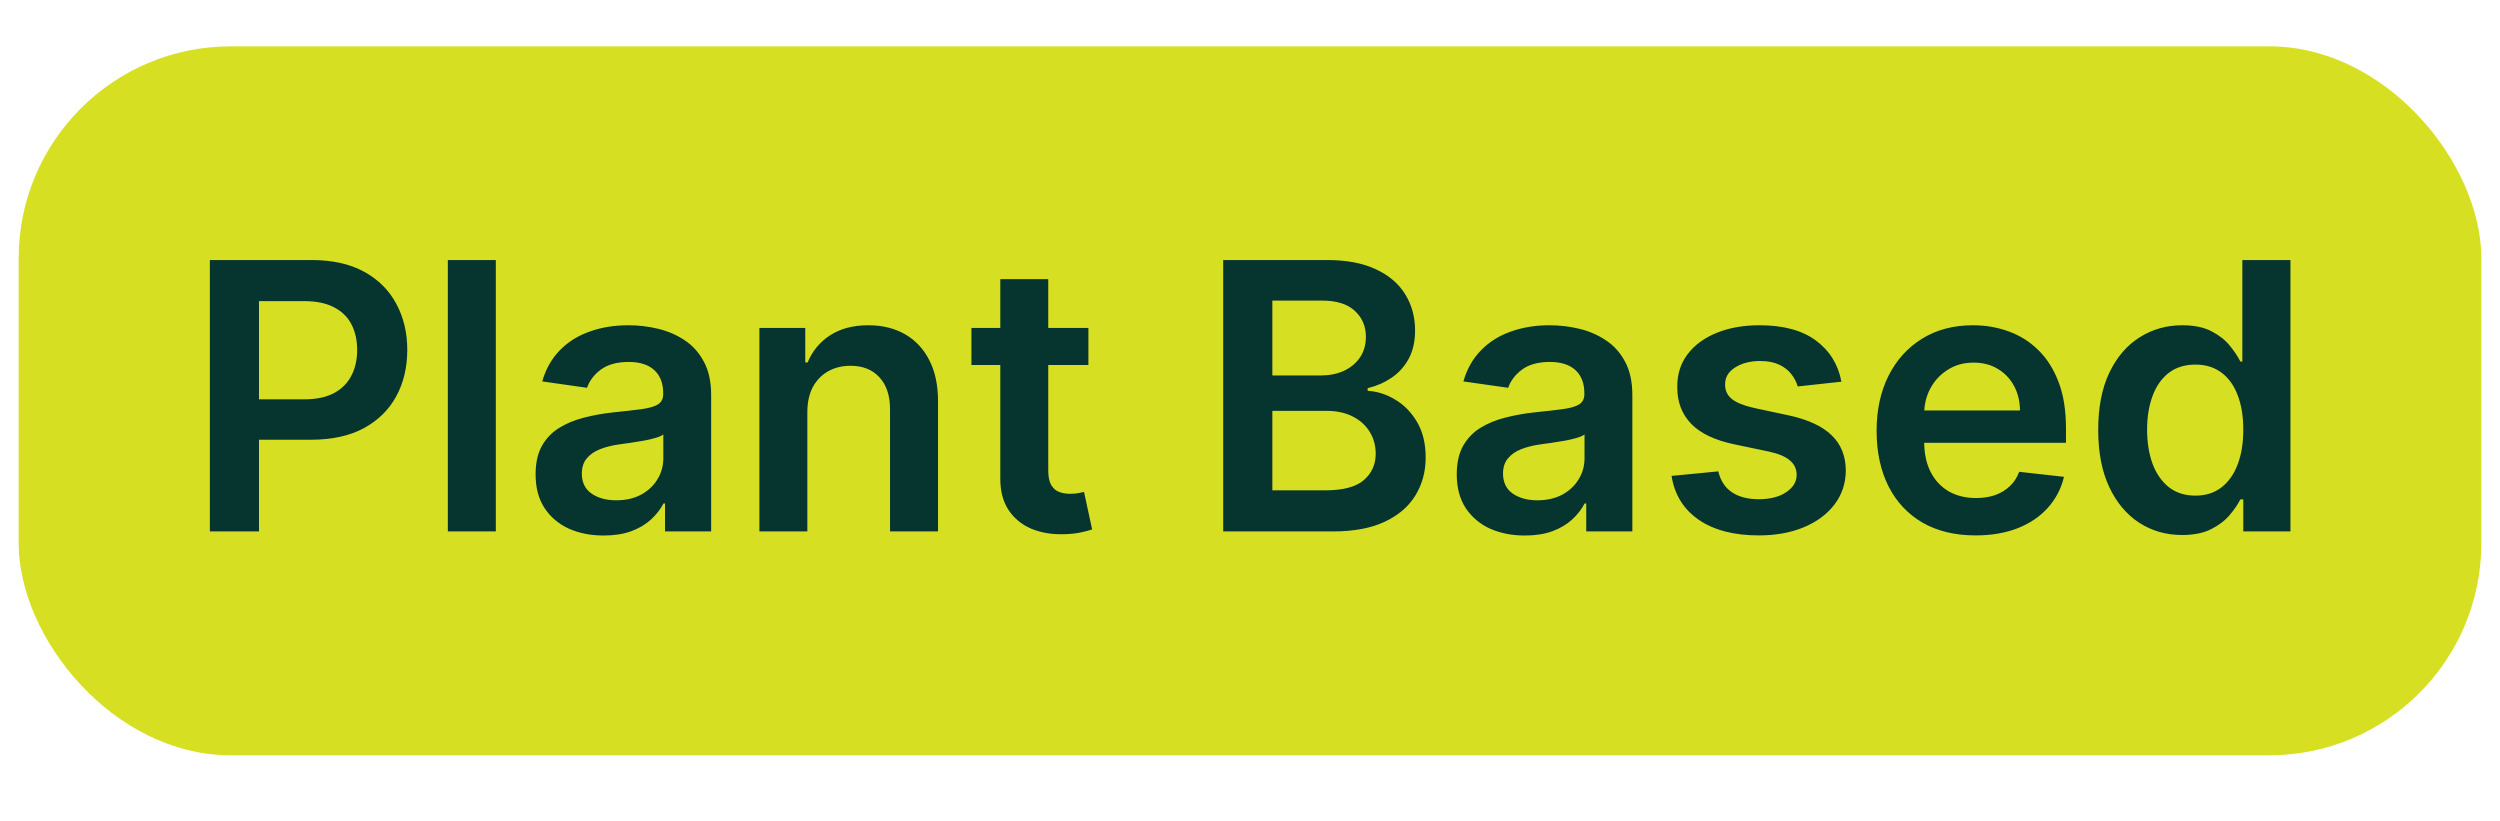 <svg width="67" height="22" viewBox="0 0 67 22" fill="none" xmlns="http://www.w3.org/2000/svg">
<rect x="0.5" y="1.242" width="66" height="19" rx="5.684" fill="#D7DF23"/>
<path d="M5.624 14.242V6.969H8.351C8.91 6.969 9.378 7.074 9.757 7.282C10.138 7.49 10.426 7.777 10.62 8.141C10.816 8.504 10.915 8.915 10.915 9.377C10.915 9.844 10.816 10.258 10.62 10.62C10.424 10.982 10.133 11.268 9.75 11.476C9.366 11.682 8.894 11.785 8.333 11.785H6.526V10.702H8.156C8.482 10.702 8.75 10.645 8.958 10.531C9.166 10.418 9.32 10.261 9.42 10.062C9.522 9.864 9.572 9.635 9.572 9.377C9.572 9.119 9.522 8.892 9.42 8.695C9.32 8.499 9.165 8.346 8.955 8.237C8.746 8.126 8.478 8.07 8.148 8.07H6.941V14.242H5.624ZM13.288 6.969V14.242H12.002V6.969H13.288ZM16.179 14.352C15.834 14.352 15.522 14.291 15.245 14.168C14.971 14.042 14.753 13.857 14.592 13.614C14.433 13.37 14.354 13.069 14.354 12.712C14.354 12.404 14.411 12.149 14.524 11.948C14.638 11.747 14.793 11.586 14.99 11.465C15.186 11.345 15.408 11.253 15.654 11.192C15.902 11.128 16.159 11.082 16.424 11.053C16.744 11.02 17.003 10.991 17.202 10.964C17.401 10.936 17.545 10.893 17.635 10.837C17.728 10.777 17.774 10.686 17.774 10.563V10.542C17.774 10.274 17.695 10.067 17.536 9.92C17.377 9.774 17.149 9.7 16.851 9.7C16.536 9.7 16.286 9.769 16.101 9.906C15.919 10.044 15.796 10.206 15.732 10.393L14.532 10.222C14.626 9.891 14.783 9.614 15 9.391C15.218 9.166 15.485 8.998 15.799 8.887C16.114 8.773 16.462 8.717 16.843 8.717C17.106 8.717 17.368 8.747 17.628 8.809C17.889 8.87 18.127 8.972 18.342 9.114C18.557 9.254 18.73 9.445 18.86 9.686C18.993 9.928 19.059 10.229 19.059 10.592V14.242H17.823V13.493H17.781C17.703 13.644 17.593 13.787 17.451 13.919C17.311 14.049 17.135 14.155 16.922 14.235C16.711 14.313 16.463 14.352 16.179 14.352ZM16.513 13.408C16.771 13.408 16.995 13.357 17.184 13.255C17.374 13.151 17.519 13.014 17.621 12.843C17.725 12.673 17.777 12.487 17.777 12.286V11.643C17.737 11.676 17.668 11.707 17.571 11.735C17.477 11.764 17.37 11.788 17.252 11.81C17.133 11.831 17.016 11.85 16.9 11.867C16.784 11.883 16.684 11.897 16.598 11.909C16.407 11.935 16.235 11.978 16.084 12.037C15.932 12.096 15.812 12.179 15.725 12.286C15.637 12.39 15.593 12.525 15.593 12.69C15.593 12.927 15.68 13.106 15.853 13.227C16.025 13.347 16.246 13.408 16.513 13.408ZM21.637 11.046V14.242H20.352V8.788H21.581V9.714H21.645C21.77 9.409 21.97 9.166 22.245 8.987C22.522 8.807 22.864 8.717 23.271 8.717C23.647 8.717 23.975 8.797 24.255 8.958C24.536 9.119 24.754 9.352 24.908 9.658C25.064 9.963 25.141 10.334 25.139 10.769V14.242H23.853V10.968C23.853 10.604 23.759 10.318 23.569 10.112C23.382 9.906 23.123 9.803 22.791 9.803C22.567 9.803 22.367 9.853 22.191 9.952C22.019 10.05 21.883 10.19 21.783 10.375C21.686 10.56 21.637 10.783 21.637 11.046ZM29.169 8.788V9.782H26.034V8.788H29.169ZM26.808 7.481H28.093V12.602C28.093 12.774 28.119 12.907 28.172 12.999C28.226 13.089 28.297 13.151 28.385 13.184C28.472 13.217 28.569 13.234 28.676 13.234C28.756 13.234 28.83 13.228 28.896 13.216C28.965 13.204 29.017 13.193 29.052 13.184L29.269 14.189C29.2 14.213 29.102 14.239 28.974 14.267C28.849 14.296 28.695 14.312 28.512 14.317C28.191 14.326 27.9 14.278 27.642 14.171C27.384 14.062 27.18 13.894 27.028 13.667C26.879 13.44 26.805 13.155 26.808 12.815V7.481ZM32.782 14.242V6.969H35.566C36.091 6.969 36.528 7.052 36.876 7.218C37.227 7.381 37.488 7.605 37.661 7.889C37.836 8.173 37.924 8.495 37.924 8.855C37.924 9.151 37.867 9.404 37.753 9.615C37.64 9.823 37.487 9.993 37.295 10.123C37.103 10.253 36.889 10.347 36.653 10.403V10.474C36.911 10.489 37.158 10.568 37.395 10.712C37.634 10.854 37.829 11.056 37.981 11.316C38.132 11.576 38.208 11.891 38.208 12.261C38.208 12.637 38.117 12.976 37.934 13.276C37.752 13.575 37.478 13.81 37.111 13.983C36.744 14.156 36.282 14.242 35.726 14.242H32.782ZM34.099 13.141H35.516C35.994 13.141 36.339 13.05 36.55 12.868C36.763 12.683 36.869 12.447 36.869 12.158C36.869 11.942 36.816 11.748 36.709 11.575C36.603 11.4 36.451 11.263 36.255 11.163C36.058 11.062 35.824 11.011 35.552 11.011H34.099V13.141ZM34.099 10.062H35.403C35.63 10.062 35.835 10.021 36.017 9.938C36.199 9.853 36.342 9.733 36.447 9.58C36.553 9.423 36.606 9.239 36.606 9.026C36.606 8.744 36.507 8.512 36.308 8.33C36.112 8.147 35.819 8.056 35.431 8.056H34.099V10.062ZM40.867 14.352C40.521 14.352 40.21 14.291 39.933 14.168C39.658 14.042 39.441 13.857 39.279 13.614C39.121 13.37 39.041 13.069 39.041 12.712C39.041 12.404 39.098 12.149 39.212 11.948C39.326 11.747 39.481 11.586 39.677 11.465C39.874 11.345 40.095 11.253 40.341 11.192C40.59 11.128 40.847 11.082 41.112 11.053C41.431 11.02 41.691 10.991 41.89 10.964C42.088 10.936 42.233 10.893 42.323 10.837C42.415 10.777 42.461 10.686 42.461 10.563V10.542C42.461 10.274 42.382 10.067 42.223 9.92C42.065 9.774 41.836 9.7 41.538 9.7C41.223 9.7 40.973 9.769 40.789 9.906C40.606 10.044 40.483 10.206 40.419 10.393L39.219 10.222C39.314 9.891 39.47 9.614 39.688 9.391C39.906 9.166 40.172 8.998 40.487 8.887C40.802 8.773 41.15 8.717 41.531 8.717C41.794 8.717 42.055 8.747 42.316 8.809C42.576 8.87 42.814 8.972 43.029 9.114C43.245 9.254 43.418 9.445 43.548 9.686C43.681 9.928 43.747 10.229 43.747 10.592V14.242H42.511V13.493H42.468C42.39 13.644 42.28 13.787 42.138 13.919C41.998 14.049 41.822 14.155 41.609 14.235C41.398 14.313 41.151 14.352 40.867 14.352ZM41.201 13.408C41.459 13.408 41.682 13.357 41.872 13.255C42.061 13.151 42.207 13.014 42.309 12.843C42.413 12.673 42.465 12.487 42.465 12.286V11.643C42.425 11.676 42.356 11.707 42.259 11.735C42.164 11.764 42.058 11.788 41.939 11.81C41.821 11.831 41.704 11.85 41.588 11.867C41.472 11.883 41.371 11.897 41.286 11.909C41.094 11.935 40.922 11.978 40.771 12.037C40.619 12.096 40.5 12.179 40.412 12.286C40.325 12.39 40.281 12.525 40.281 12.69C40.281 12.927 40.367 13.106 40.54 13.227C40.713 13.347 40.933 13.408 41.201 13.408ZM49.35 10.229L48.179 10.357C48.145 10.239 48.087 10.128 48.005 10.023C47.924 9.919 47.815 9.835 47.678 9.771C47.541 9.707 47.373 9.675 47.174 9.675C46.906 9.675 46.681 9.733 46.499 9.849C46.319 9.965 46.23 10.116 46.233 10.3C46.23 10.459 46.288 10.588 46.407 10.688C46.527 10.787 46.726 10.869 47.003 10.932L47.934 11.131C48.45 11.243 48.833 11.419 49.084 11.661C49.337 11.902 49.465 12.218 49.468 12.609C49.465 12.952 49.365 13.255 49.166 13.518C48.969 13.778 48.696 13.982 48.346 14.129C47.995 14.275 47.593 14.349 47.138 14.349C46.471 14.349 45.933 14.209 45.526 13.93C45.119 13.648 44.876 13.256 44.798 12.754L46.051 12.633C46.108 12.88 46.229 13.066 46.414 13.191C46.598 13.316 46.839 13.379 47.135 13.379C47.44 13.379 47.685 13.316 47.87 13.191C48.057 13.066 48.15 12.911 48.15 12.726C48.15 12.57 48.09 12.441 47.969 12.339C47.851 12.237 47.666 12.159 47.415 12.104L46.485 11.909C45.962 11.8 45.575 11.617 45.324 11.359C45.073 11.098 44.948 10.769 44.951 10.371C44.948 10.035 45.039 9.744 45.224 9.498C45.411 9.249 45.67 9.058 46.002 8.923C46.336 8.785 46.72 8.717 47.156 8.717C47.795 8.717 48.298 8.853 48.665 9.125C49.034 9.397 49.263 9.765 49.35 10.229ZM52.943 14.349C52.396 14.349 51.923 14.235 51.526 14.008C51.13 13.778 50.826 13.454 50.613 13.035C50.4 12.613 50.293 12.117 50.293 11.547C50.293 10.986 50.4 10.493 50.613 10.07C50.828 9.643 51.129 9.312 51.515 9.075C51.901 8.836 52.354 8.717 52.875 8.717C53.211 8.717 53.528 8.771 53.827 8.88C54.127 8.987 54.392 9.152 54.622 9.377C54.854 9.602 55.036 9.888 55.169 10.236C55.302 10.582 55.368 10.994 55.368 11.472V11.867H50.897V11H54.136C54.133 10.754 54.08 10.535 53.976 10.343C53.872 10.149 53.726 9.996 53.539 9.885C53.354 9.774 53.139 9.718 52.893 9.718C52.63 9.718 52.399 9.782 52.2 9.91C52.001 10.035 51.846 10.201 51.735 10.407C51.626 10.611 51.571 10.834 51.568 11.078V11.835C51.568 12.152 51.626 12.424 51.742 12.651C51.858 12.876 52.02 13.049 52.229 13.17C52.437 13.288 52.681 13.347 52.96 13.347C53.147 13.347 53.316 13.321 53.468 13.269C53.62 13.215 53.751 13.135 53.862 13.031C53.974 12.927 54.057 12.798 54.114 12.644L55.315 12.779C55.239 13.096 55.094 13.373 54.881 13.61C54.671 13.845 54.401 14.027 54.072 14.157C53.743 14.285 53.366 14.349 52.943 14.349ZM58.48 14.338C58.051 14.338 57.668 14.228 57.329 14.008C56.99 13.788 56.723 13.468 56.526 13.049C56.33 12.63 56.232 12.121 56.232 11.522C56.232 10.916 56.331 10.405 56.53 9.988C56.731 9.569 57.002 9.253 57.343 9.04C57.684 8.824 58.064 8.717 58.483 8.717C58.803 8.717 59.066 8.771 59.272 8.88C59.477 8.987 59.641 9.116 59.761 9.267C59.882 9.416 59.976 9.557 60.042 9.69H60.095V6.969H61.384V14.242H60.12V13.383H60.042C59.976 13.515 59.88 13.656 59.754 13.805C59.629 13.952 59.463 14.078 59.257 14.182C59.051 14.286 58.792 14.338 58.48 14.338ZM58.838 13.283C59.111 13.283 59.343 13.21 59.534 13.063C59.726 12.914 59.872 12.707 59.971 12.442C60.071 12.177 60.12 11.868 60.12 11.515C60.12 11.162 60.071 10.856 59.971 10.595C59.874 10.335 59.73 10.132 59.538 9.988C59.348 9.844 59.115 9.771 58.838 9.771C58.552 9.771 58.313 9.846 58.121 9.995C57.929 10.144 57.785 10.35 57.688 10.613C57.591 10.876 57.542 11.176 57.542 11.515C57.542 11.856 57.591 12.16 57.688 12.428C57.787 12.693 57.933 12.902 58.124 13.056C58.319 13.208 58.556 13.283 58.838 13.283Z" fill="#05352E"/>
</svg>
